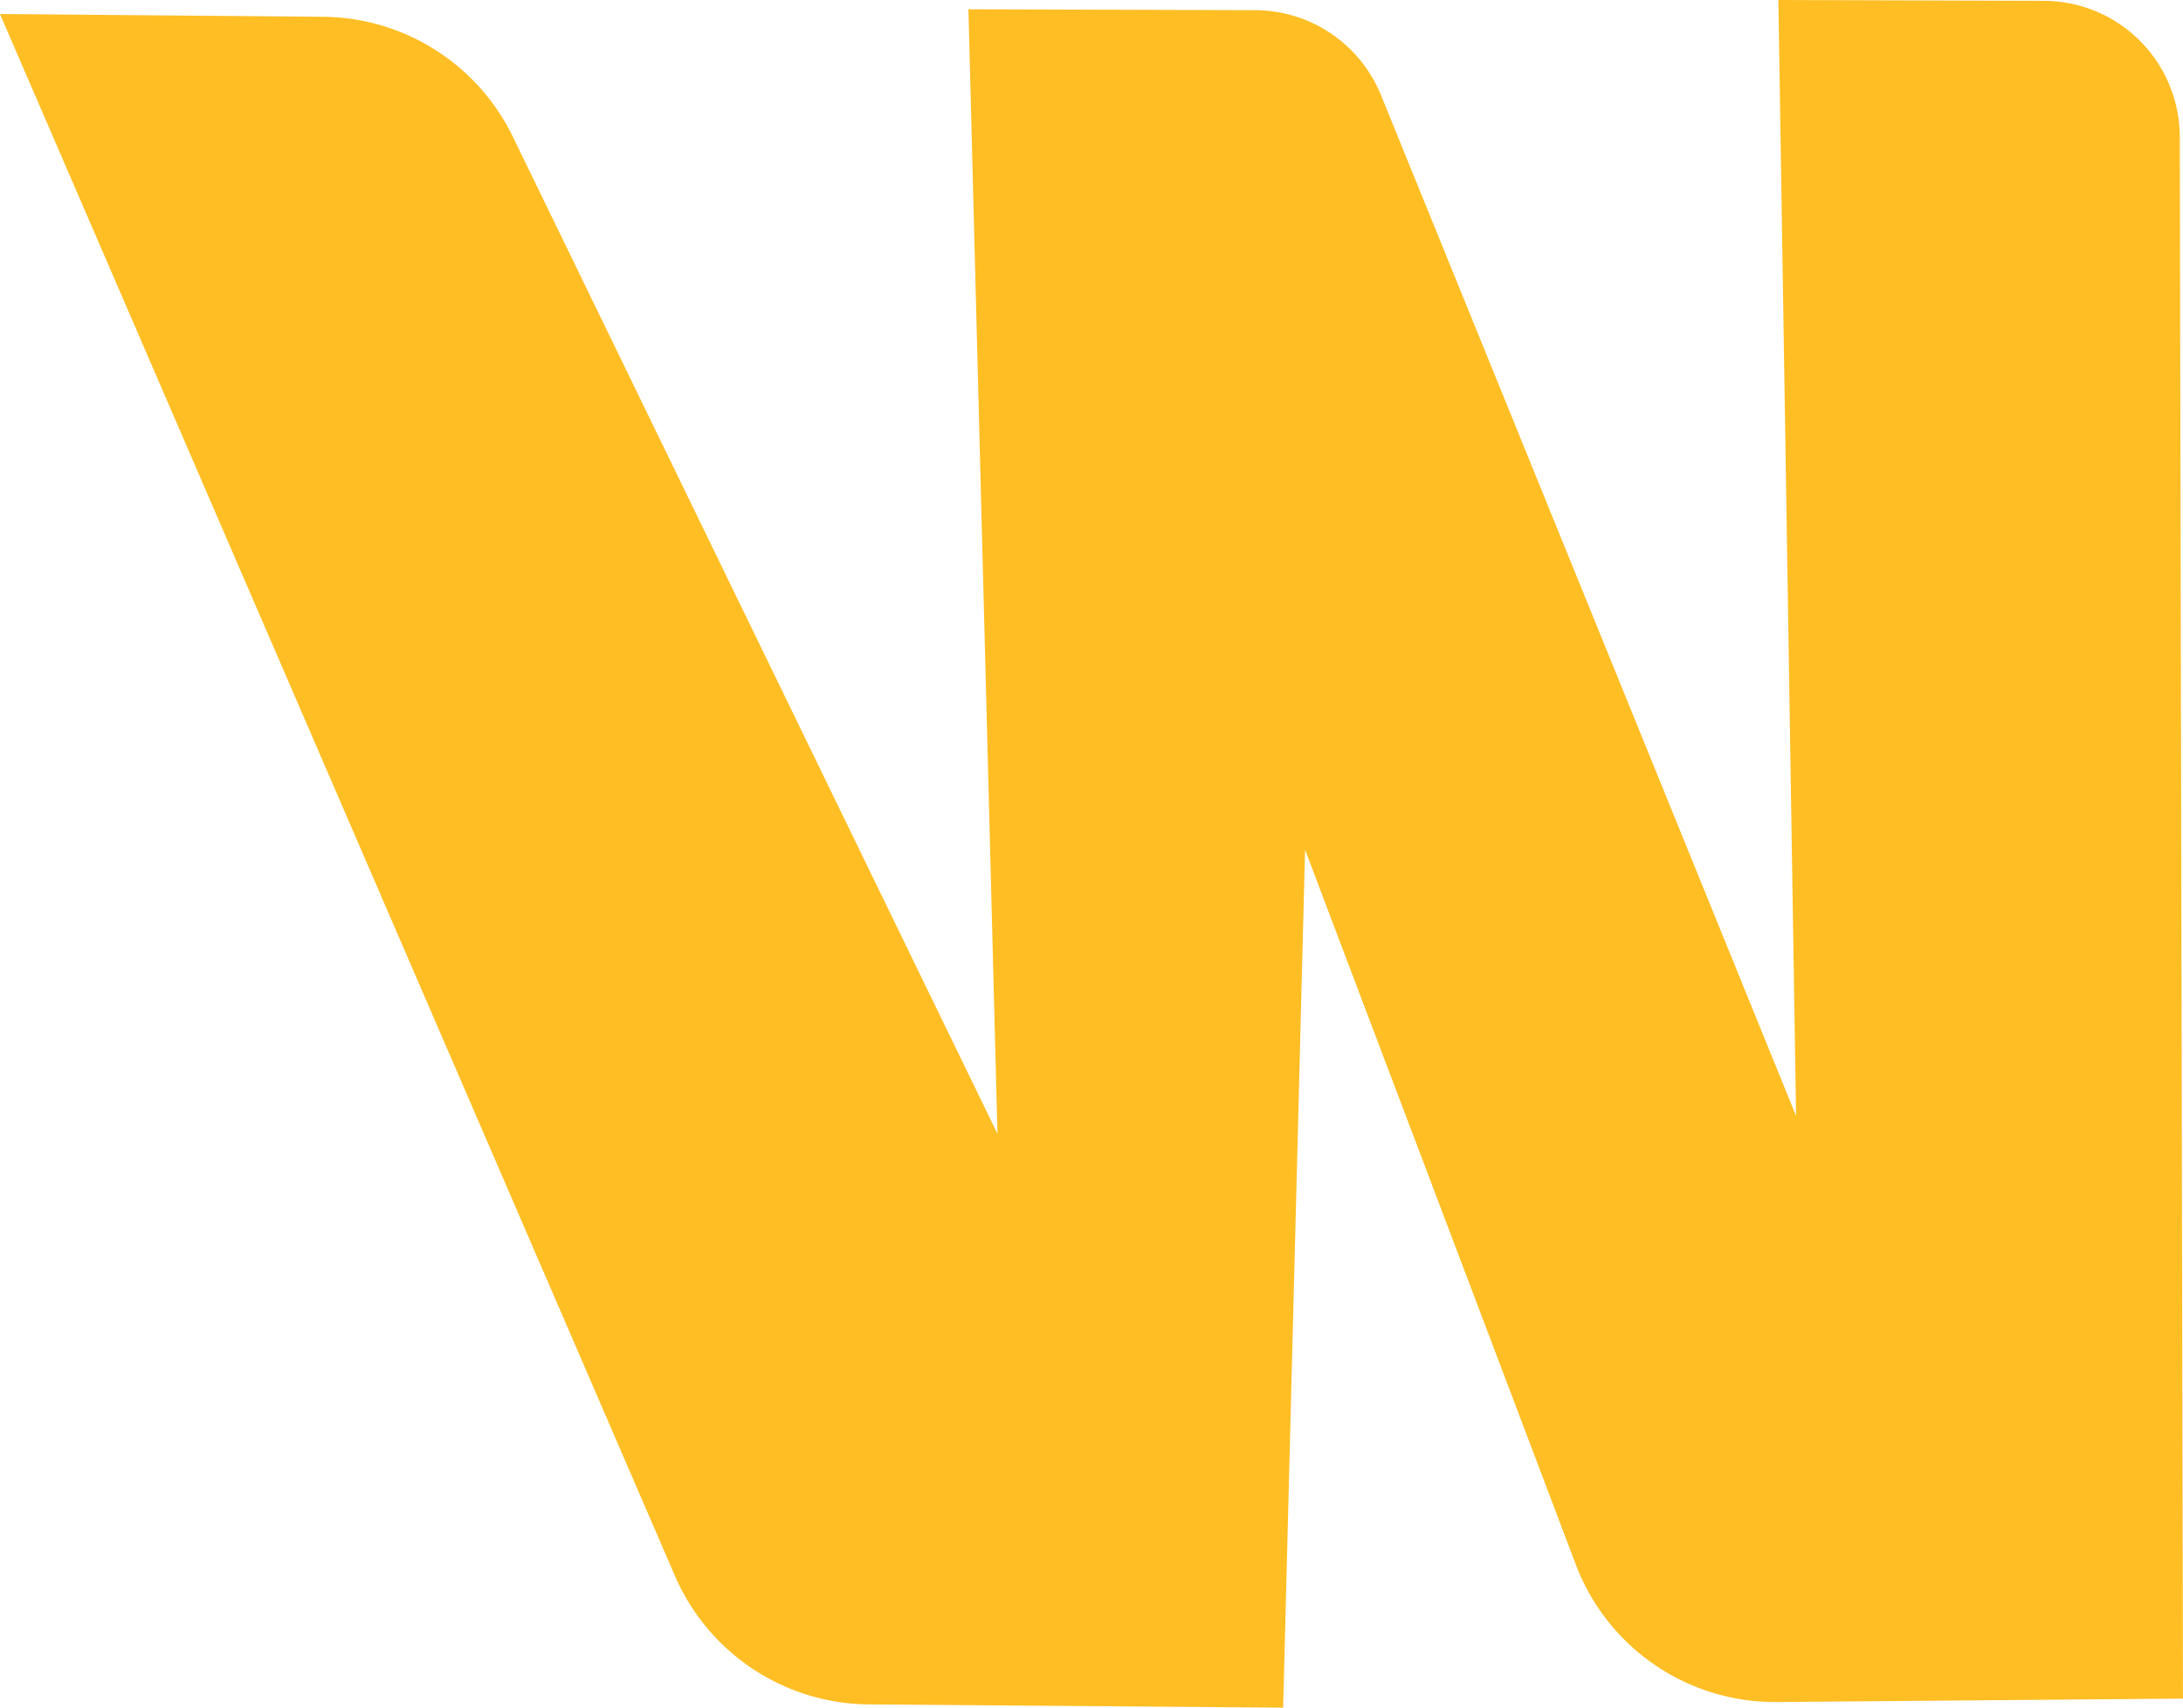 <svg xmlns="http://www.w3.org/2000/svg" width="56.447" height="44.155" viewBox="0 0 56.447 44.155">
  <path id="Path_130" data-name="Path 130" d="M36.593,41.908l-.751-29.076,7.414.023a3.525,3.525,0,0,1,3.255,2.2L57.243,41.447l-.458-28.855,6.866.021a3.525,3.525,0,0,1,3.514,3.519l.082,40.381-10.5.089a5.508,5.508,0,0,1-5.2-3.557l-7-18.48-.567,22.182-10.711-.084a5.513,5.513,0,0,1-5.016-3.324L10.8,12.954l8.354.072a5.508,5.508,0,0,1,4.907,3.1Z" transform="translate(-10.801 -12.592)" fill="#ffbe24"/>
</svg>
